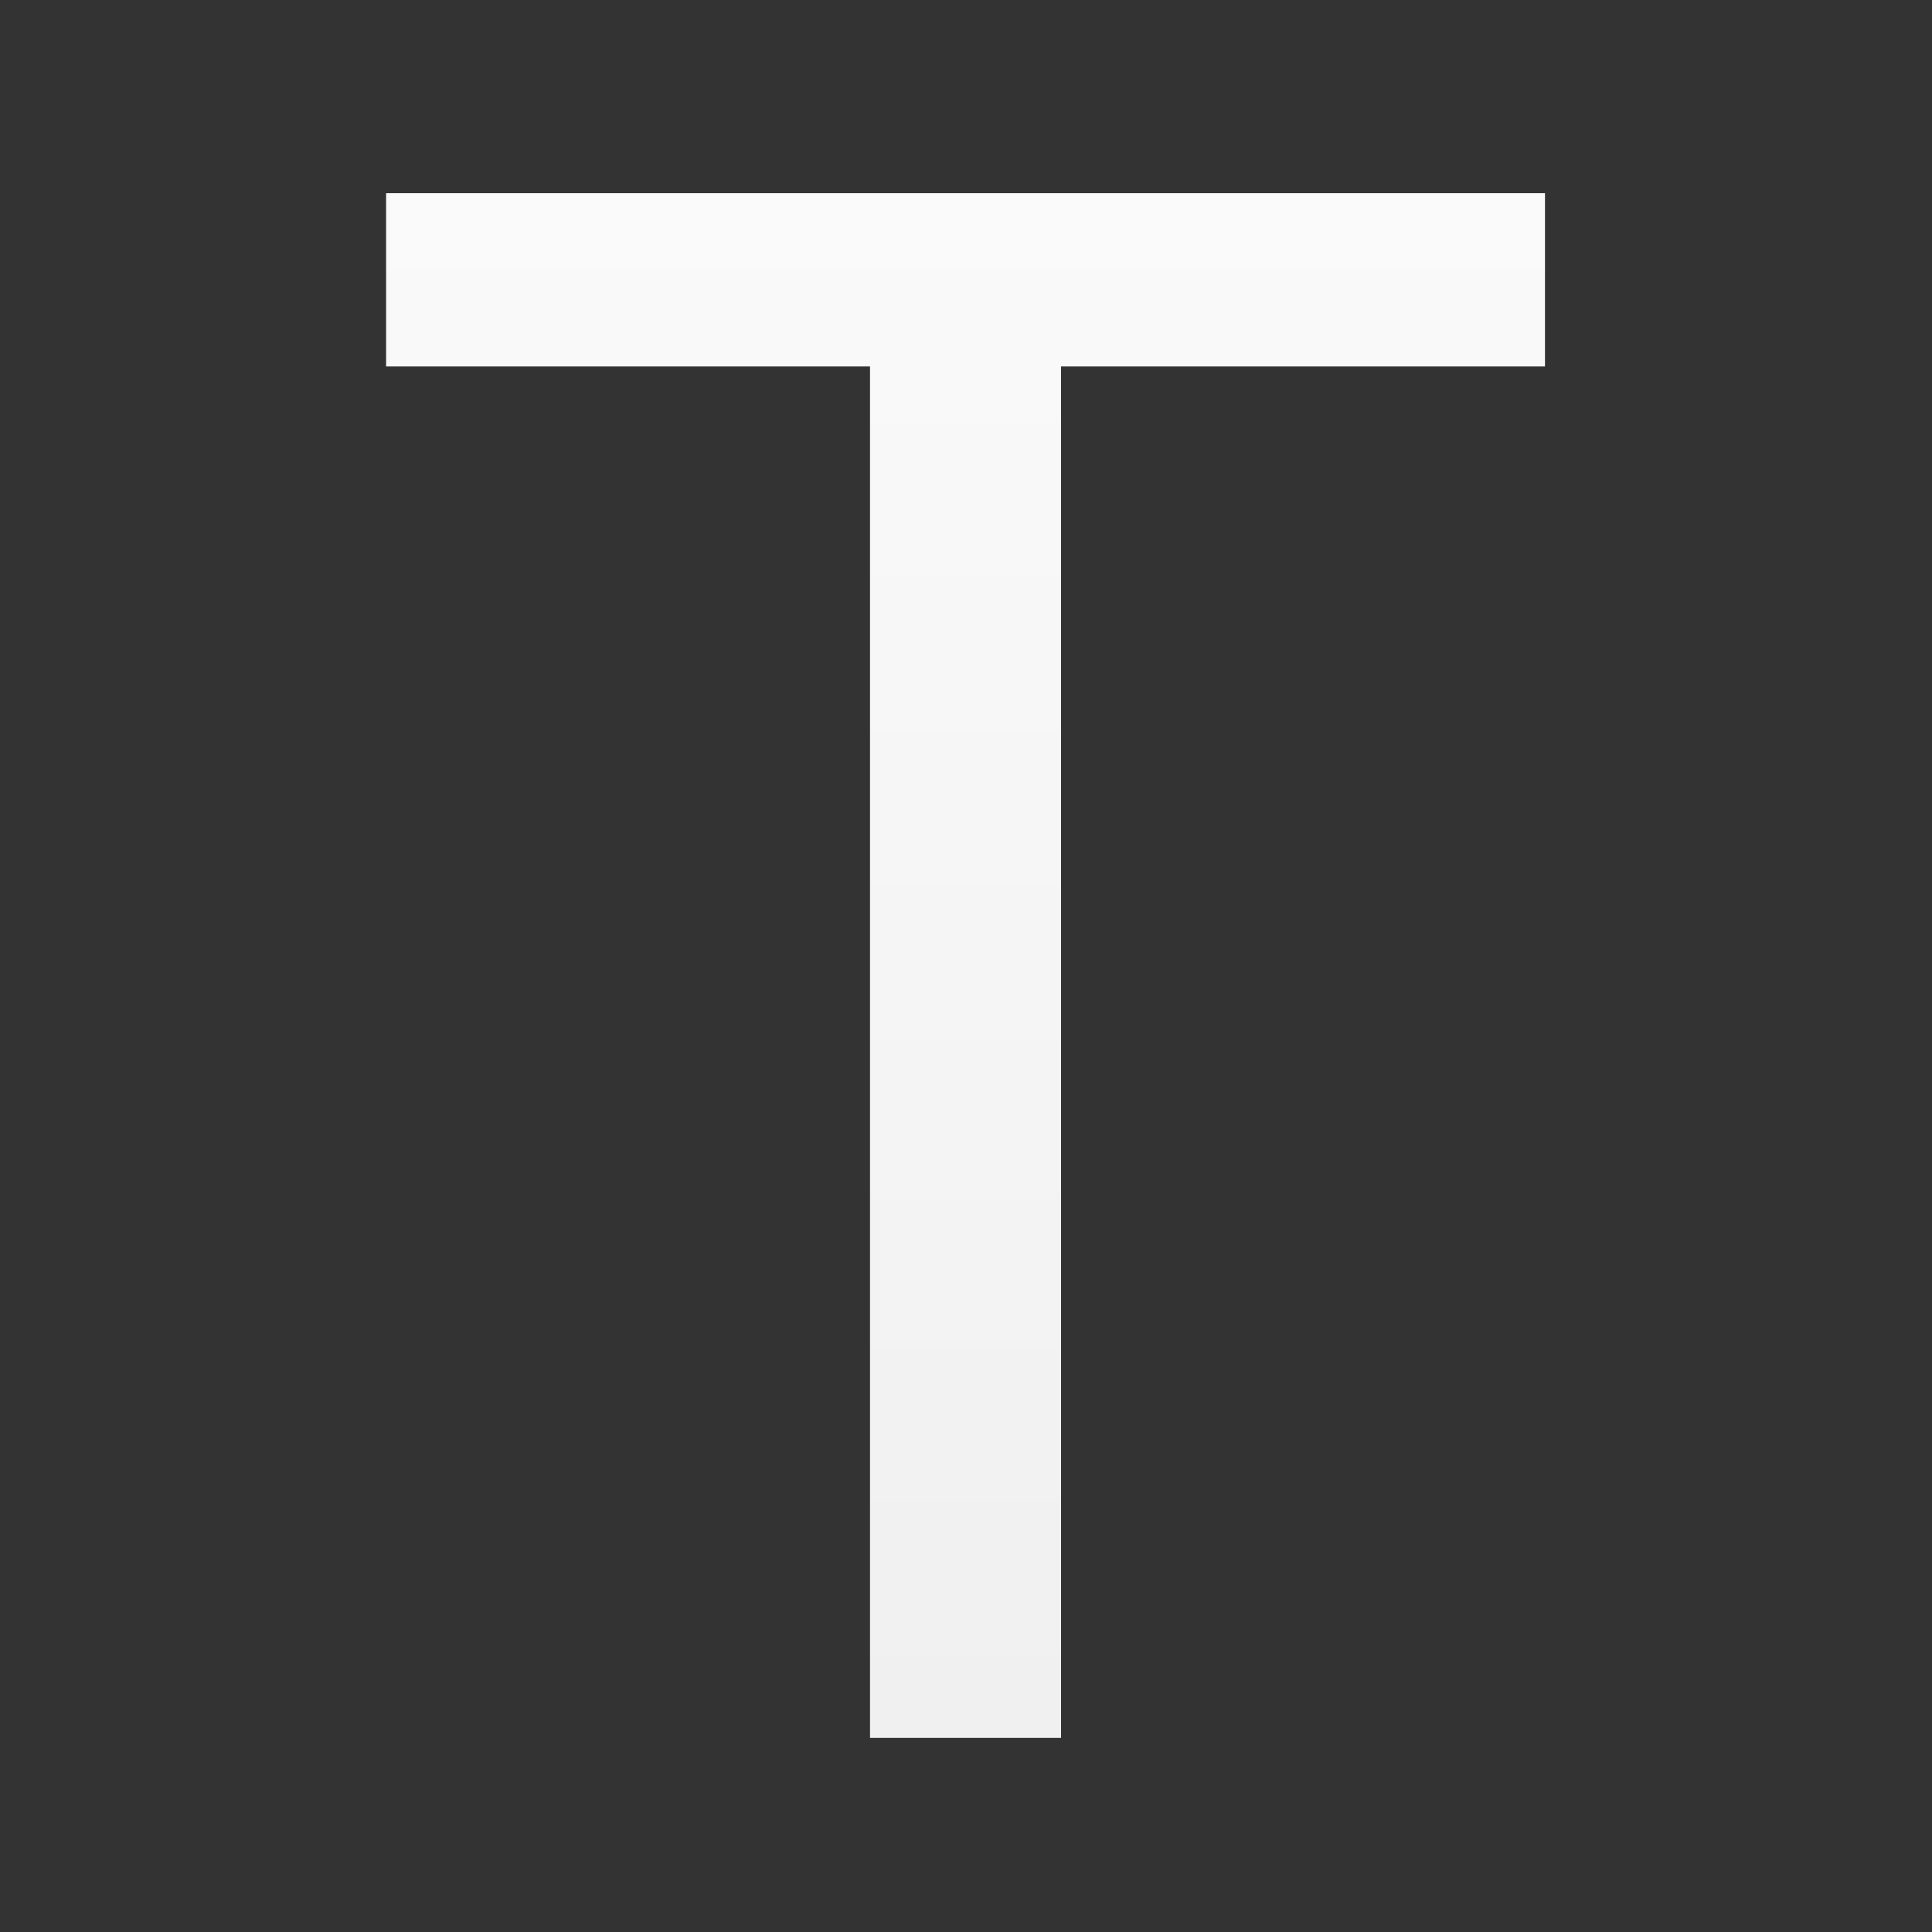 <?xml version="1.0" encoding="UTF-8"?>
<svg xmlns="http://www.w3.org/2000/svg" xmlns:xlink="http://www.w3.org/1999/xlink" width="25pt" height="25pt" viewBox="0 0 25 25" version="1.1">
<rect x="0" y="0" width="25" height="25" fill="#333333" stroke="none"/>
<defs>
<linearGradient id="linear0" gradientUnits="userSpaceOnUse" x1="40.143" y1="19.929" x2="40.143" y2="179.359" gradientTransform="matrix(0.124,0,0,0.125,0,0)">
<stop offset="0" style="stop-color:rgb(98.039%,98.039%,98.039%);stop-opacity:1;"/>
<stop offset="1" style="stop-color:rgb(94.118%,94.118%,94.118%);stop-opacity:1;"/>
</linearGradient>
</defs>
<g id="surface1">
<path style=" stroke:none;fill-rule:nonzero;fill:url(#linear0);" d="M 11.258 22.488 L 13.73 22.488 L 13.73 4.742 L 19.992 4.742 L 19.992 2.5 L 4.996 2.5 L 4.996 4.742 L 11.258 4.742 Z M 11.258 22.488 "/>
</g>
</svg>
